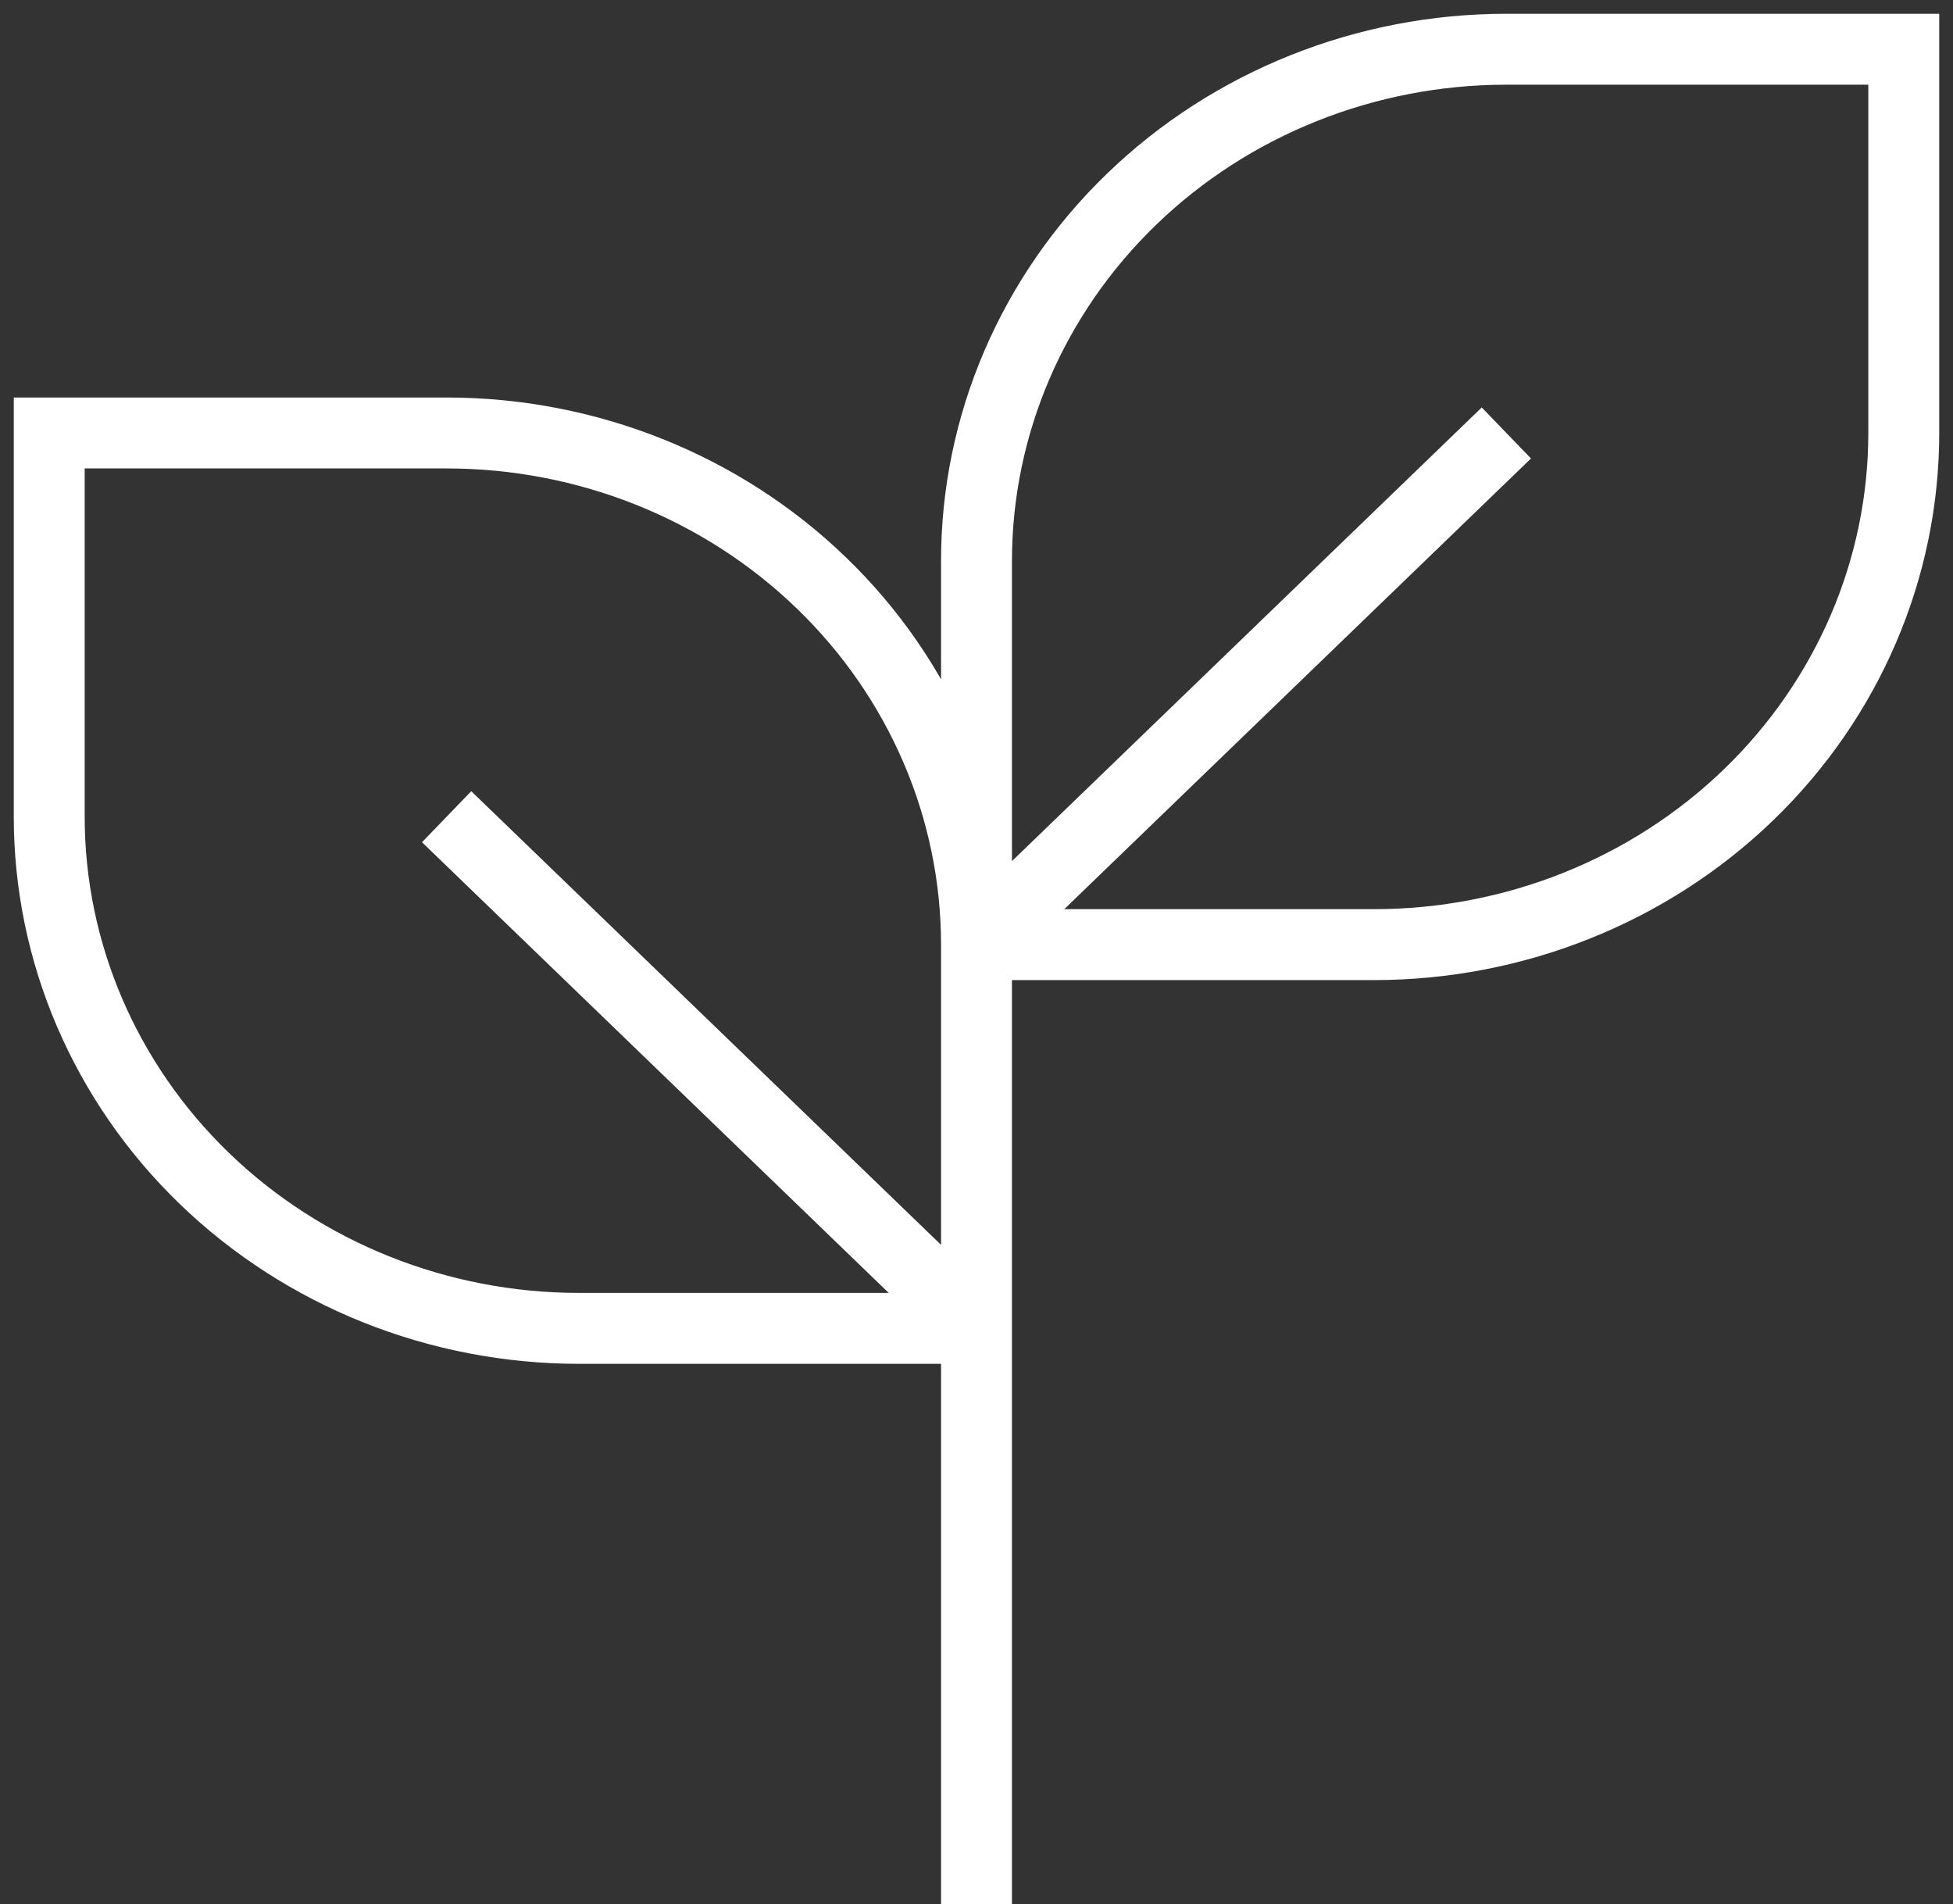 <svg width="119" height="116" viewBox="0 0 119 116" fill="none" xmlns="http://www.w3.org/2000/svg">
<rect x="0" y="0" width="119" height="116" fill="#333333" stroke="none"/>
<path d="M59.5 116V53.655M59.5 57.552V80.931M59.5 57.552C59.5 49.284 56.099 41.355 50.044 35.51C43.989 29.663 35.777 26.379 27.214 26.379H3V49.759C3 58.026 6.402 65.955 12.456 71.801C18.511 77.647 26.723 80.931 35.286 80.931H59.5M59.5 57.552H83.714C92.277 57.552 100.489 54.267 106.544 48.422C112.598 42.576 116 34.647 116 26.379V3H91.786C83.223 3 75.011 6.284 68.956 12.13C62.901 17.976 59.5 25.905 59.5 34.172V57.552ZM59.5 57.552L91.786 26.379M59.5 80.931L27.214 49.759" stroke="white" stroke-width="4.321"/>
</svg>
